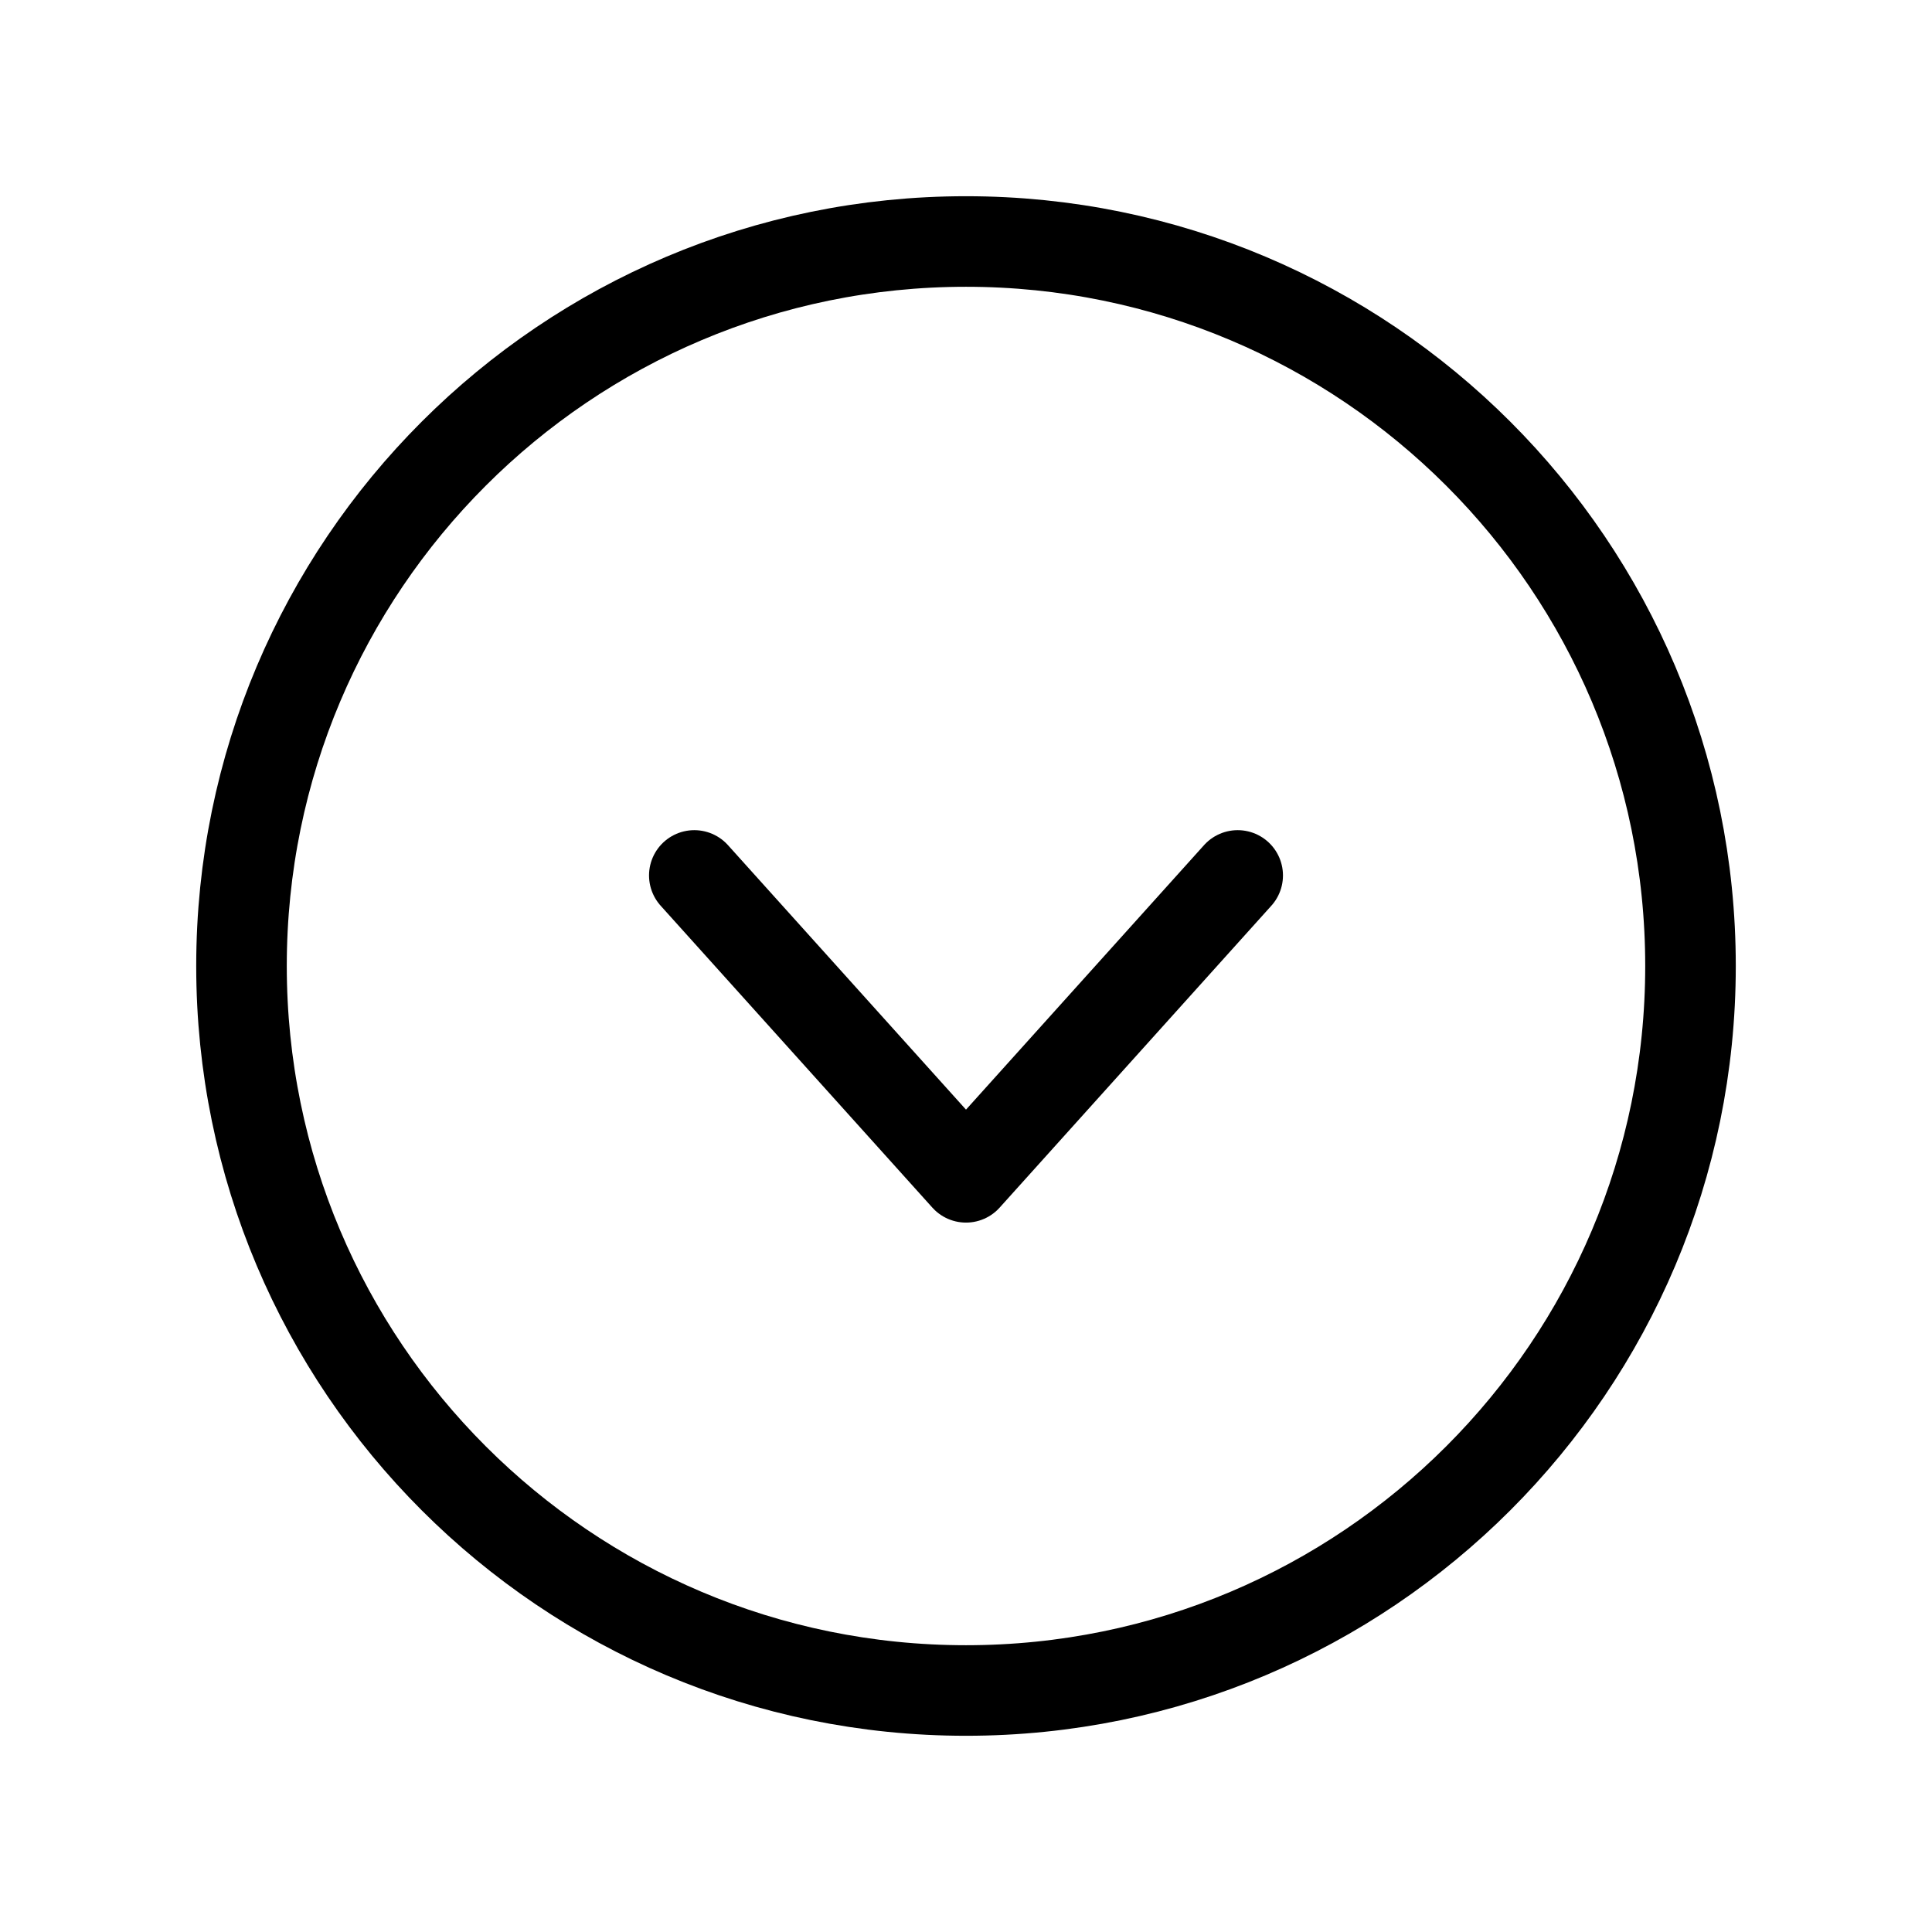 <svg width="32" height="32" viewBox="0 0 32 32" fill="none" xmlns="http://www.w3.org/2000/svg">
<path d="M16 28C22.627 28 28 22.627 28 16C28 9.373 22.627 4 16 4C9.373 4 4 9.373 4 16C4 22.627 9.373 28 16 28Z" stroke="black" stroke-width="1.5" stroke-miterlimit="10"/>
<path d="M20.5 14.5L16 19.5L11.5 14.5" stroke="black" stroke-width="1.5" stroke-linecap="round" stroke-linejoin="round"/>
</svg>
